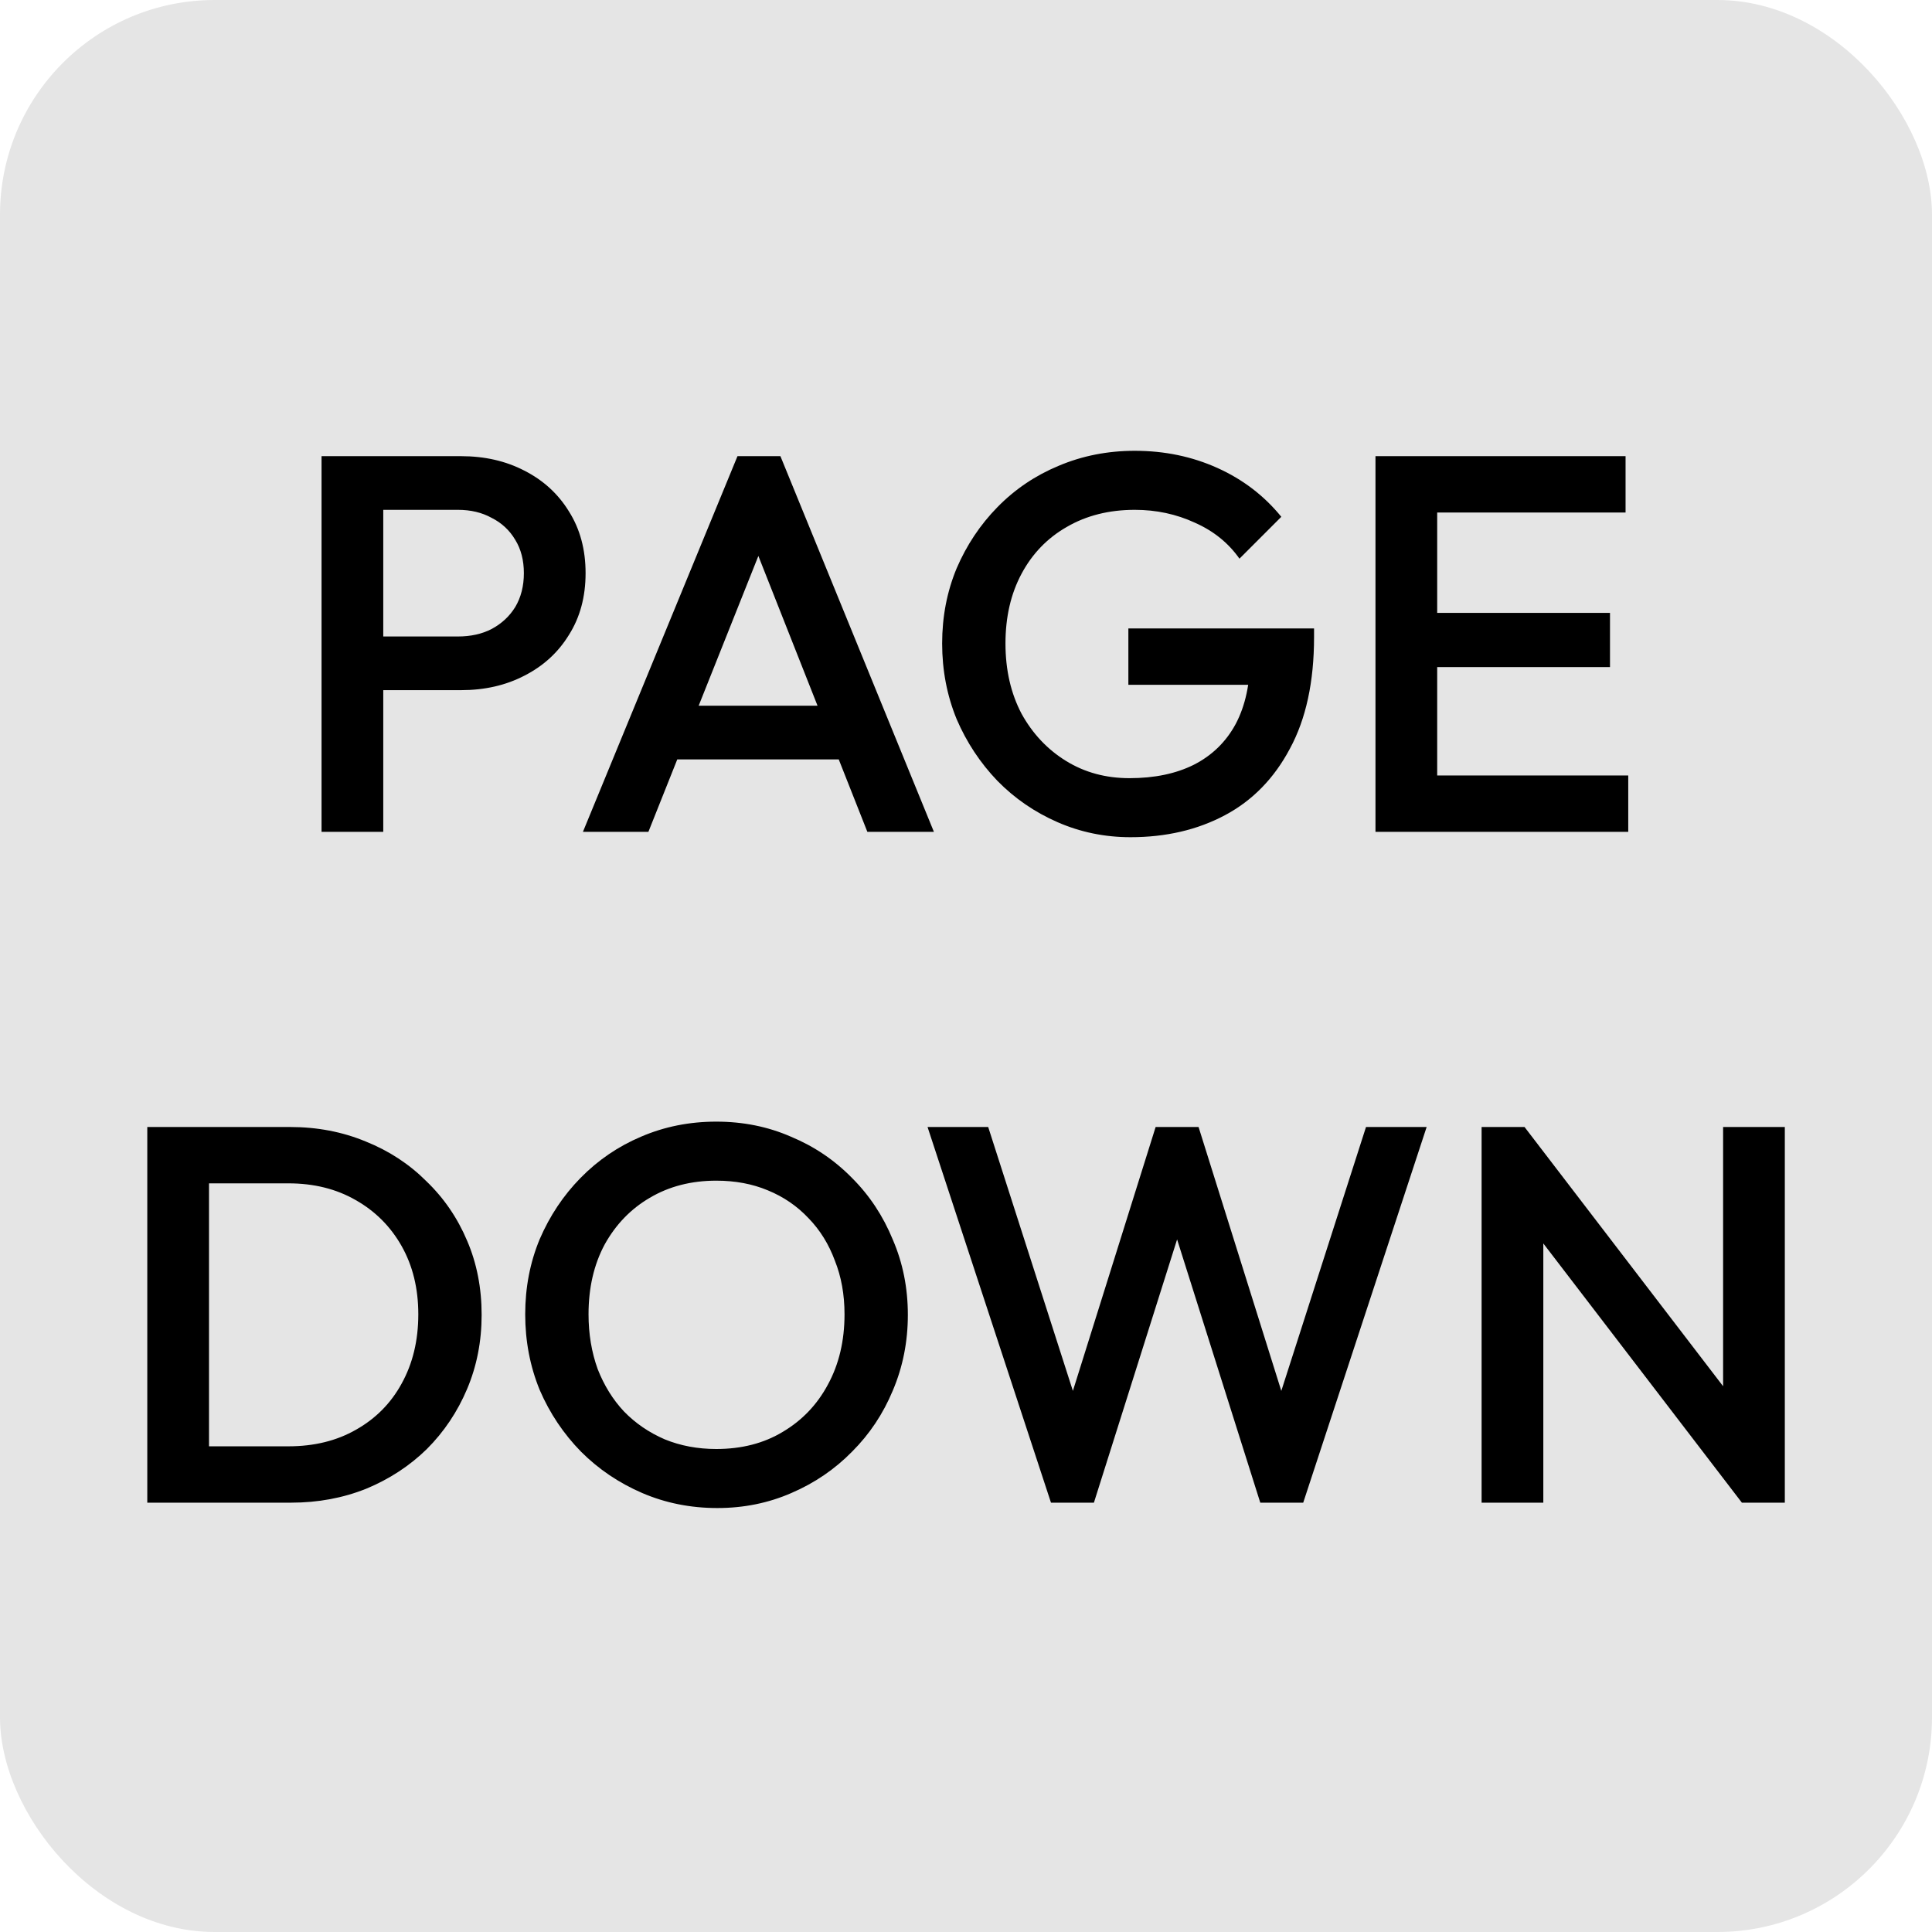 <svg width="72" height="72" viewBox="0 0 72 72" fill="none" xmlns="http://www.w3.org/2000/svg">
<rect width="72" height="72" rx="8" fill="#E5E5E5"/>
<path d="M13.563 25.72V23.72H17.063C17.543 23.72 17.963 23.627 18.323 23.44C18.696 23.24 18.99 22.967 19.203 22.62C19.416 22.26 19.523 21.84 19.523 21.36C19.523 20.88 19.416 20.467 19.203 20.12C18.99 19.76 18.696 19.487 18.323 19.3C17.963 19.1 17.543 19 17.063 19H13.563V17H17.183C18.063 17 18.85 17.18 19.543 17.54C20.25 17.9 20.803 18.407 21.203 19.06C21.616 19.713 21.823 20.48 21.823 21.36C21.823 22.24 21.616 23.007 21.203 23.66C20.803 24.313 20.25 24.82 19.543 25.18C18.85 25.54 18.063 25.72 17.183 25.72H13.563ZM11.983 31V17H14.283V31H11.983ZM21.724 31L27.484 17H29.084L34.804 31H32.324L27.844 19.66H28.684L24.164 31H21.724ZM24.564 28.3V26.3H31.984V28.3H24.564ZM42.131 31.2C41.171 31.2 40.264 31.013 39.411 30.64C38.558 30.267 37.811 29.753 37.171 29.1C36.531 28.433 36.024 27.667 35.651 26.8C35.291 25.92 35.111 24.98 35.111 23.98C35.111 22.98 35.291 22.047 35.651 21.18C36.024 20.313 36.531 19.553 37.171 18.9C37.824 18.233 38.584 17.72 39.451 17.36C40.331 16.987 41.278 16.8 42.291 16.8C43.398 16.8 44.424 17.013 45.371 17.44C46.318 17.867 47.111 18.473 47.751 19.26L46.191 20.82C45.778 20.233 45.224 19.787 44.531 19.48C43.838 19.16 43.091 19 42.291 19C41.331 19 40.484 19.213 39.751 19.64C39.031 20.053 38.471 20.633 38.071 21.38C37.671 22.127 37.471 22.993 37.471 23.98C37.471 24.967 37.671 25.84 38.071 26.6C38.484 27.347 39.038 27.933 39.731 28.36C40.424 28.787 41.211 29 42.091 29C43.024 29 43.824 28.833 44.491 28.5C45.171 28.153 45.691 27.647 46.051 26.98C46.411 26.3 46.591 25.467 46.591 24.48L48.031 25.52H42.051V23.42H48.971V23.74C48.971 25.407 48.671 26.793 48.071 27.9C47.484 29.007 46.678 29.833 45.651 30.38C44.624 30.927 43.451 31.2 42.131 31.2ZM51.26 31V17H53.56V31H51.26ZM52.84 31V28.9H60.68V31H52.84ZM52.84 24.86V22.84H60V24.86H52.84ZM52.84 19.1V17H60.58V19.1H52.84ZM7.069 56V53.9H10.749C11.709 53.9 12.549 53.693 13.269 53.28C14.002 52.867 14.569 52.293 14.969 51.56C15.382 50.813 15.589 49.953 15.589 48.98C15.589 48.02 15.382 47.173 14.969 46.44C14.555 45.707 13.982 45.133 13.249 44.72C12.529 44.307 11.695 44.1 10.749 44.1H7.069V42H10.809C11.822 42 12.762 42.18 13.629 42.54C14.495 42.887 15.249 43.38 15.889 44.02C16.542 44.647 17.049 45.387 17.409 46.24C17.769 47.08 17.949 48 17.949 49C17.949 49.987 17.769 50.907 17.409 51.76C17.049 52.613 16.549 53.36 15.909 54C15.269 54.627 14.515 55.12 13.649 55.48C12.782 55.827 11.849 56 10.849 56H7.069ZM5.489 56V42H7.789V56H5.489ZM26.733 56.2C25.733 56.2 24.8 56.013 23.933 55.64C23.067 55.267 22.307 54.753 21.653 54.1C21 53.433 20.487 52.667 20.113 51.8C19.753 50.92 19.573 49.98 19.573 48.98C19.573 47.98 19.753 47.047 20.113 46.18C20.487 45.313 20.993 44.553 21.633 43.9C22.287 43.233 23.04 42.72 23.893 42.36C24.76 41.987 25.693 41.8 26.693 41.8C27.693 41.8 28.62 41.987 29.473 42.36C30.34 42.72 31.1 43.233 31.753 43.9C32.407 44.553 32.913 45.32 33.273 46.2C33.647 47.067 33.833 48 33.833 49C33.833 50 33.647 50.94 33.273 51.82C32.913 52.687 32.407 53.447 31.753 54.1C31.113 54.753 30.36 55.267 29.493 55.64C28.64 56.013 27.72 56.2 26.733 56.2ZM26.693 54C27.64 54 28.467 53.787 29.173 53.36C29.893 52.933 30.453 52.347 30.853 51.6C31.267 50.84 31.473 49.967 31.473 48.98C31.473 48.247 31.353 47.58 31.113 46.98C30.887 46.367 30.56 45.84 30.133 45.4C29.707 44.947 29.2 44.6 28.613 44.36C28.04 44.12 27.4 44 26.693 44C25.76 44 24.933 44.213 24.213 44.64C23.507 45.053 22.947 45.633 22.533 46.38C22.133 47.127 21.933 47.993 21.933 48.98C21.933 49.713 22.047 50.393 22.273 51.02C22.513 51.633 22.84 52.16 23.253 52.6C23.68 53.04 24.187 53.387 24.773 53.64C25.36 53.88 26 54 26.693 54ZM39.167 56L34.567 42H36.827L40.287 52.78H39.687L43.067 42H44.667L48.047 52.78H47.447L50.907 42H53.167L48.567 56H46.967L43.567 45.24H44.167L40.767 56H39.167ZM55.215 56V42H56.815L57.515 44.64V56H55.215ZM64.915 56L56.535 45.06L56.815 42L65.195 52.94L64.915 56ZM64.915 56L64.215 53.54V42H66.515V56H64.915Z" fill="black"/>
</svg>
